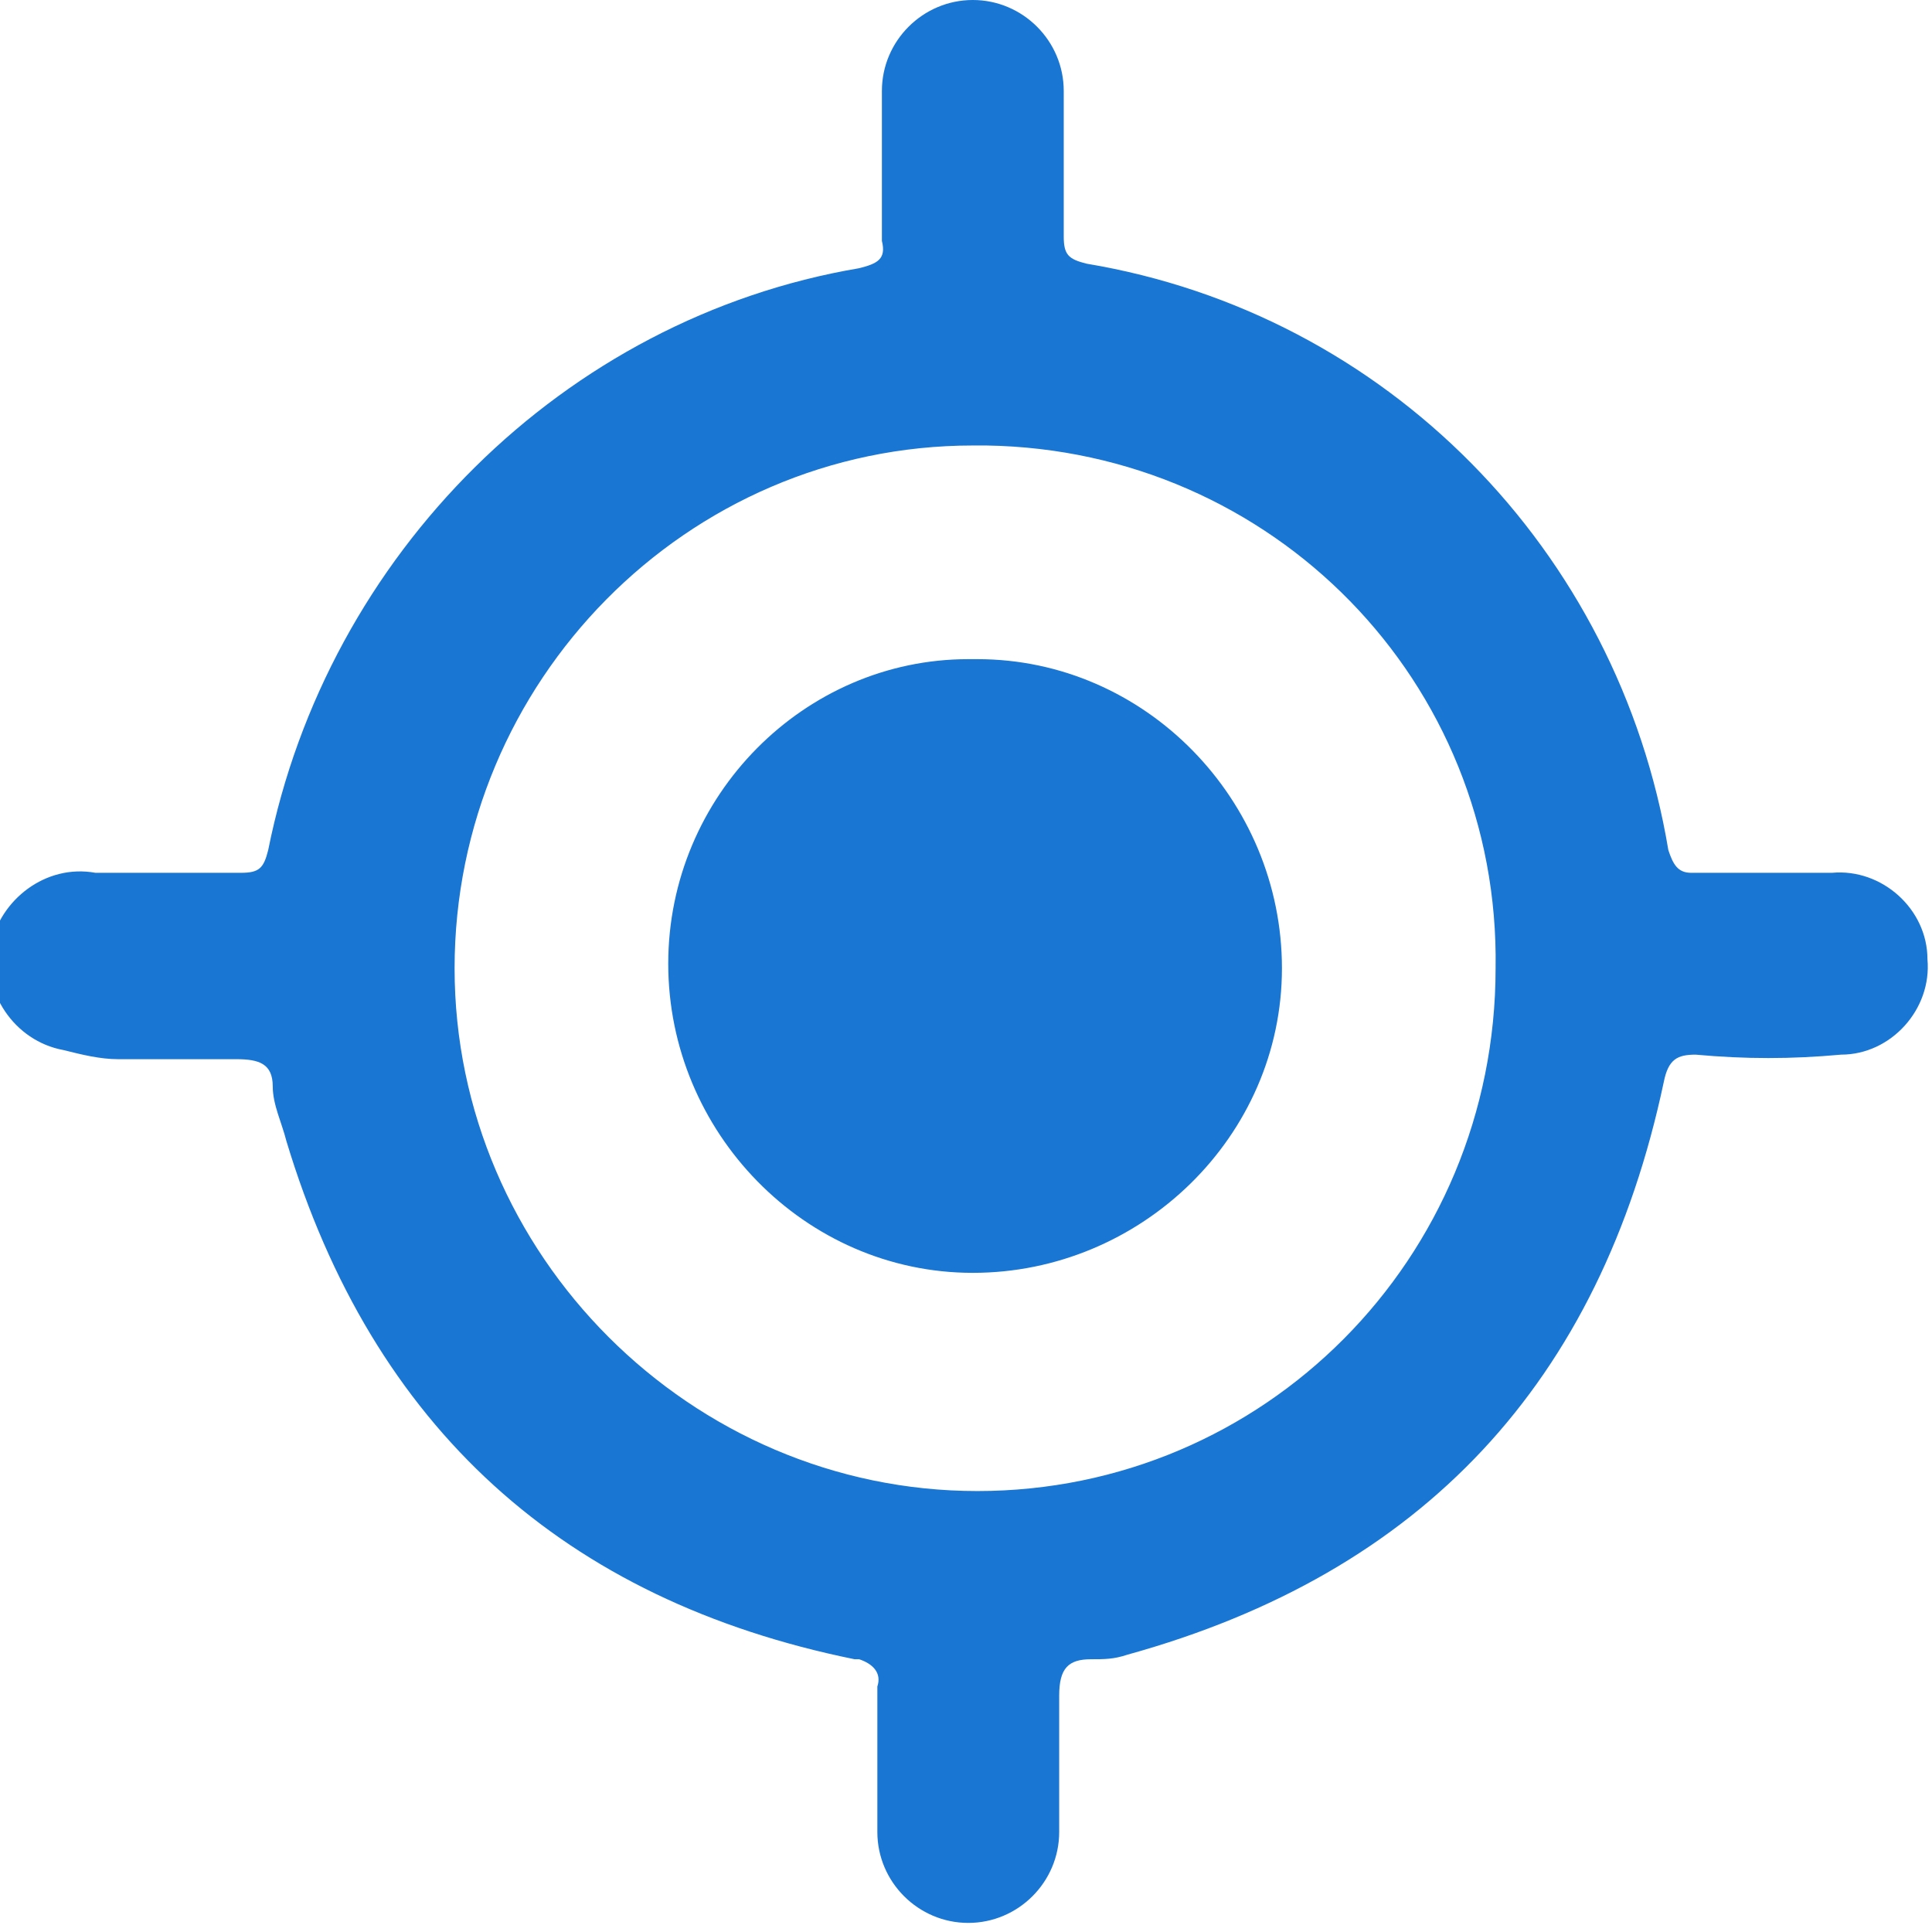 <?xml version="1.0" encoding="utf-8"?>
<!-- Generator: Adobe Illustrator 23.0.0, SVG Export Plug-In . SVG Version: 6.00 Build 0)  -->
<svg version="1.1" id="Layer_1" xmlns="http://www.w3.org/2000/svg" xmlns:xlink="http://www.w3.org/1999/xlink" x="0px" y="0px"
	 viewBox="0 0 42.5 42.5" style="enable-background:new 0 0 42.5 42.5;" xml:space="preserve">
<style type="text/css">
	.st0{fill:#1976D3;}
</style>
<title>Location target</title>
<g>
	<g id="Layer_1-2">
		<path class="st0" d="M19.4,3.6c0-0.5,0-1.1,0-1.6c0-1.1,0.9-2,2-2c1.1,0,2,0.9,2,2c0,1.1,0,2.2,0,3.2c0,0.4,0.1,0.5,0.5,0.6
			c6.6,1.1,11.7,6.3,12.8,12.9c0.1,0.3,0.2,0.5,0.5,0.5h3.1c1.1-0.1,2.1,0.8,2.1,1.9c0.1,1.1-0.8,2.1-1.9,2.1
			c-1.1,0.1-2.1,0.1-3.2,0c-0.4,0-0.6,0.1-0.7,0.6c-1.4,6.6-5.3,10.8-11.8,12.6c-0.3,0.1-0.5,0.1-0.8,0.1c-0.5,0-0.7,0.2-0.7,0.8
			c0,1,0,2,0,3c0,1.1-0.9,2-2,2s-2-0.9-2-2c0-1.1,0-2.1,0-3.2c0.1-0.3-0.1-0.5-0.4-0.6c0,0-0.1,0-0.1,0c-6.4-1.3-10.6-5.1-12.5-11.4
			c-0.1-0.4-0.3-0.8-0.3-1.2c0-0.5-0.3-0.6-0.8-0.6c-0.9,0-1.8,0-2.6,0c-0.4,0-0.8-0.1-1.2-0.2c-1.1-0.2-1.8-1.3-1.6-2.3
			s1.2-1.8,2.3-1.6l0,0c1.1,0,2.1,0,3.2,0c0.4,0,0.5-0.1,0.6-0.5C7.2,12.2,12.4,7,18.9,5.9c0.4-0.1,0.6-0.2,0.5-0.6
			C19.4,4.8,19.4,4.2,19.4,3.6z M21.4,9.8C15.1,9.8,10,15,10,21.3s5.2,11.5,11.5,11.5c6.3,0,11.4-5.1,11.4-11.5
			C33,15,28,9.9,21.7,9.8C21.6,9.8,21.6,9.8,21.4,9.8L21.4,9.8z"/>
		<path class="st0" d="M21.5,14.5c3.7,0,6.7,3.1,6.7,6.8s-3.1,6.7-6.8,6.7s-6.7-3.1-6.7-6.8c0,0,0,0,0,0c0-3.7,3-6.7,6.6-6.7
			C21.4,14.5,21.5,14.5,21.5,14.5z"/>
	</g>
</g>
</svg>
